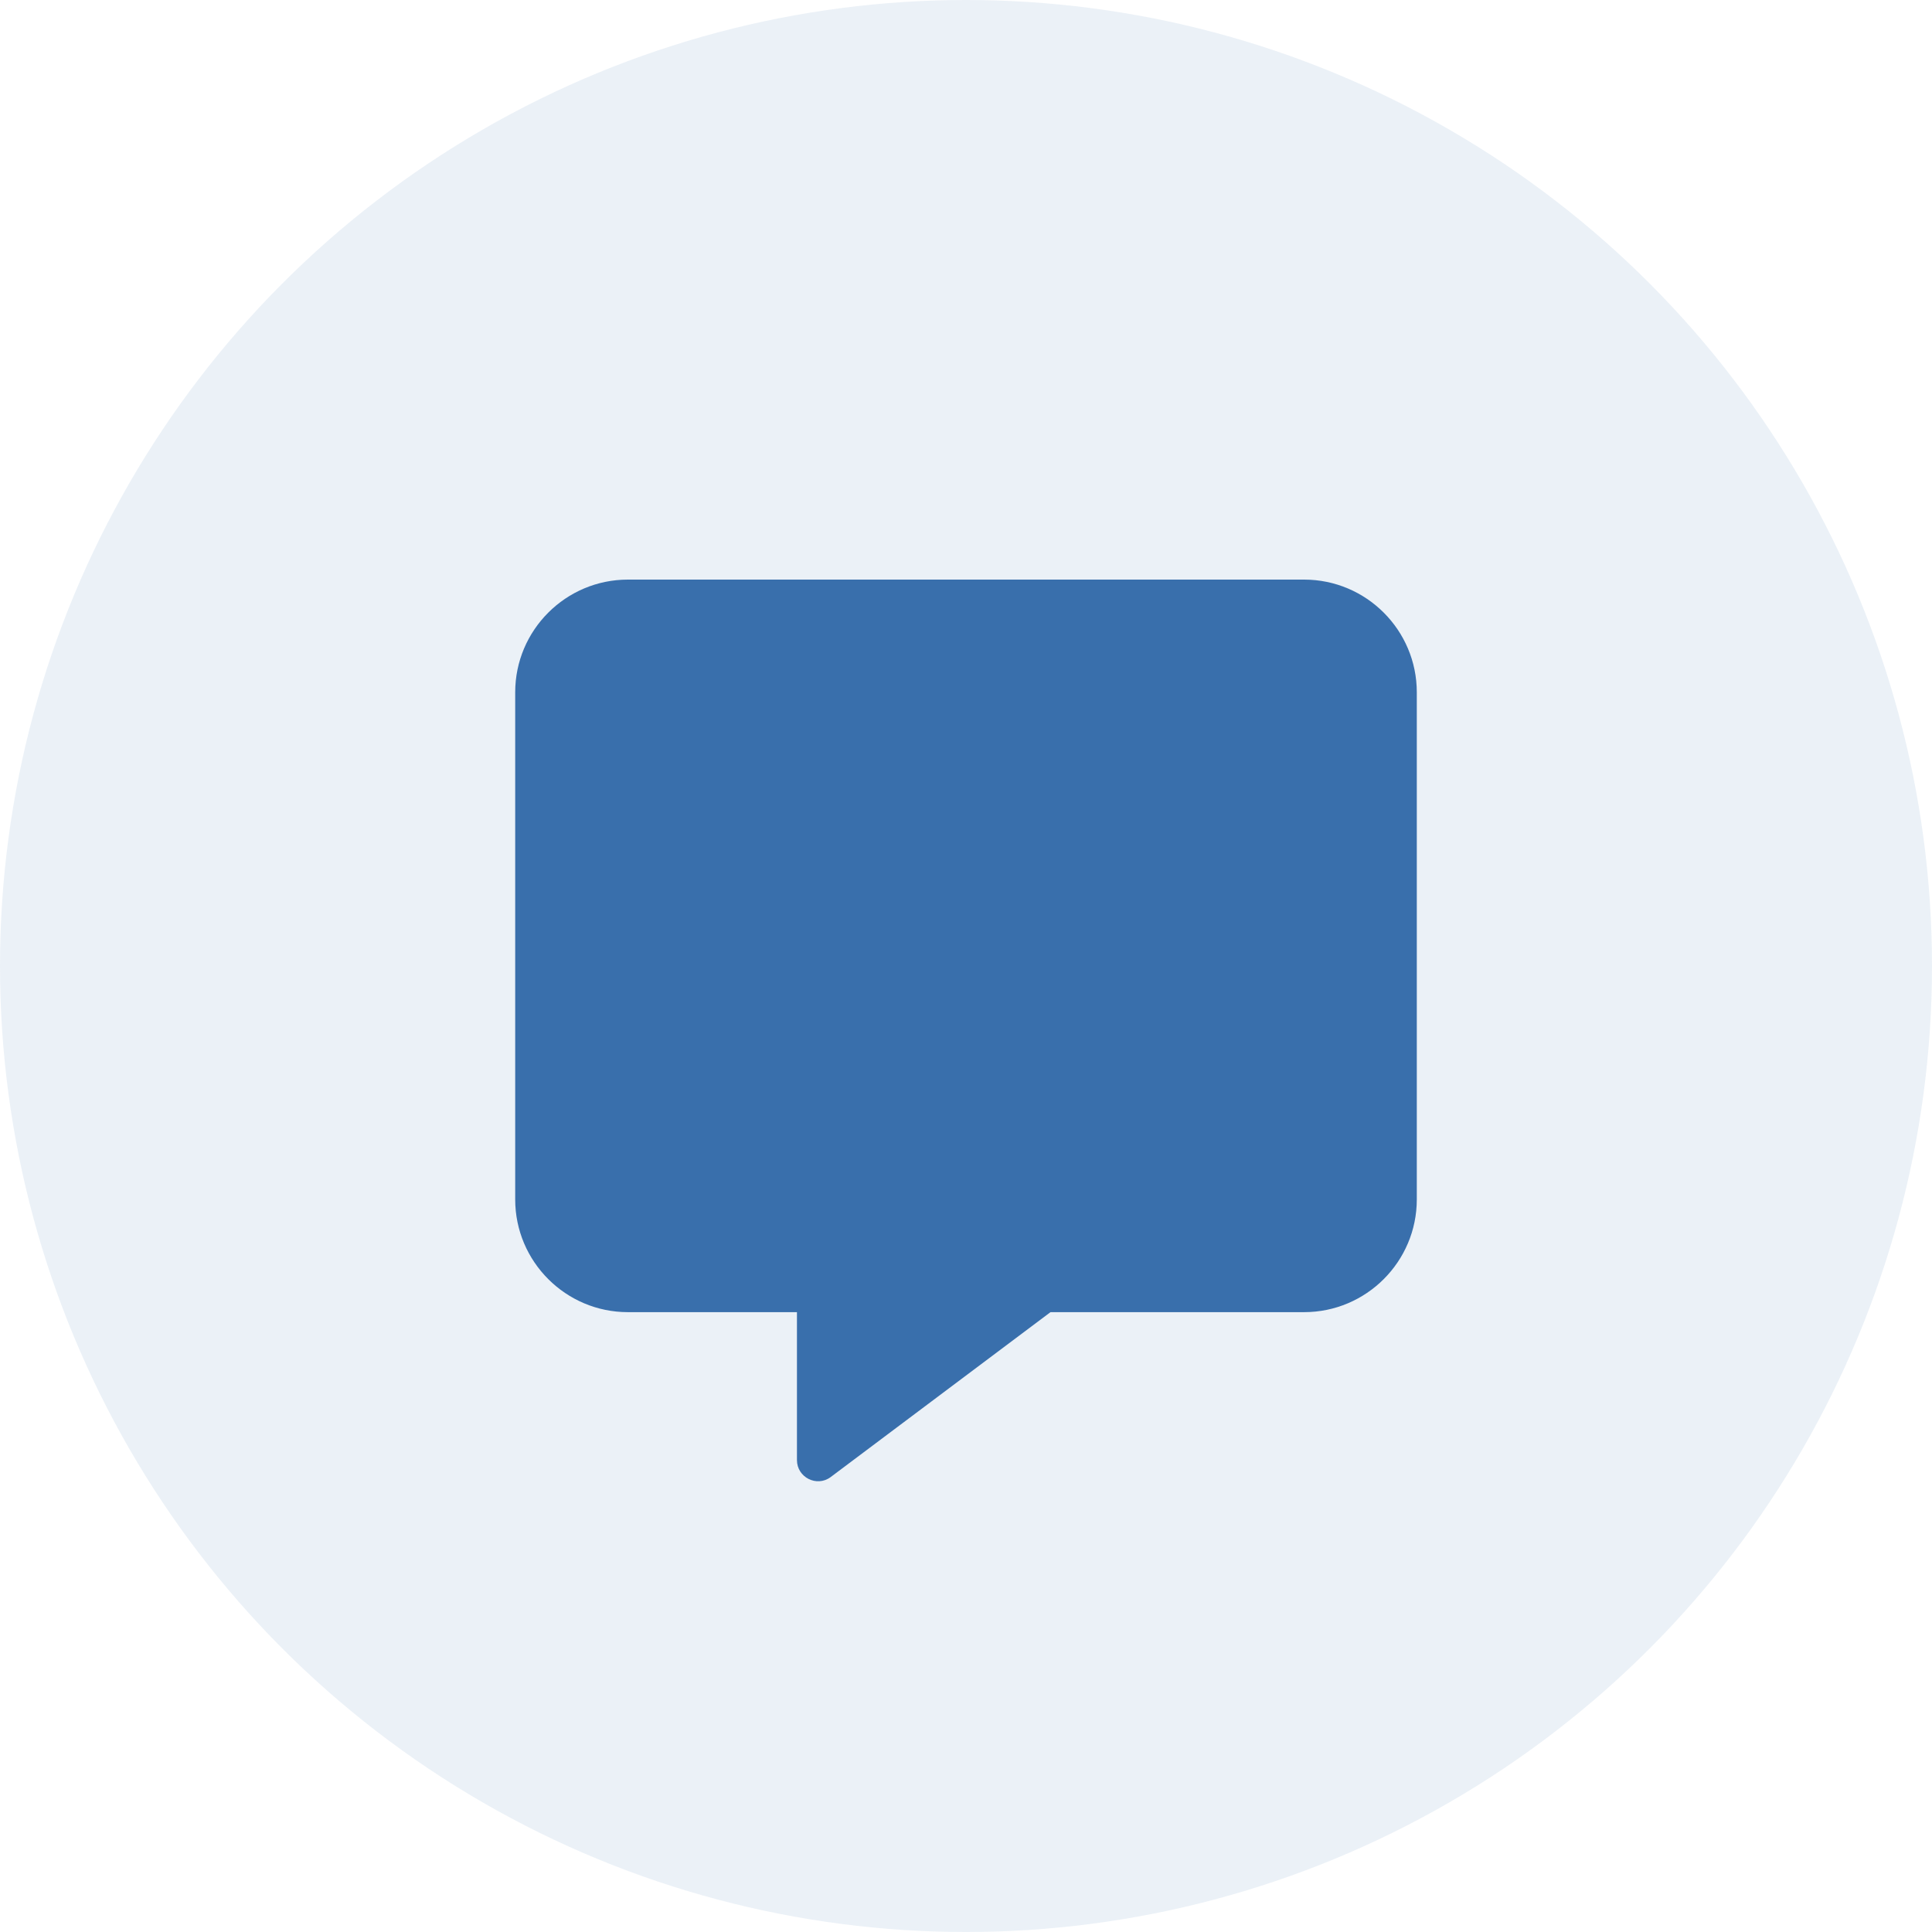 <svg width="30" height="30" viewBox="0 0 30 30" fill="none" xmlns="http://www.w3.org/2000/svg">
<circle cx="15" cy="15" r="15" fill="#396FAC" fill-opacity="0.1"/>
<g clip-path="url(#clip0_2438_5580)">
<path d="M20.25 9H9.75C8.785 9 8 9.785 8 10.75V18.625C8 19.59 8.785 20.375 9.75 20.375H12.375V22.672C12.375 22.94 12.681 23.096 12.897 22.937L16.312 20.375H20.25C21.215 20.375 22 19.59 22 18.625V10.75C22 9.785 21.215 9 20.25 9Z" fill="#396FAC"/>
</g>
<defs>
<clipPath id="clip0_2438_5580">
<rect width="14" height="14" fill="white" transform="translate(8 9)"/>
</clipPath>
</defs>
</svg>
